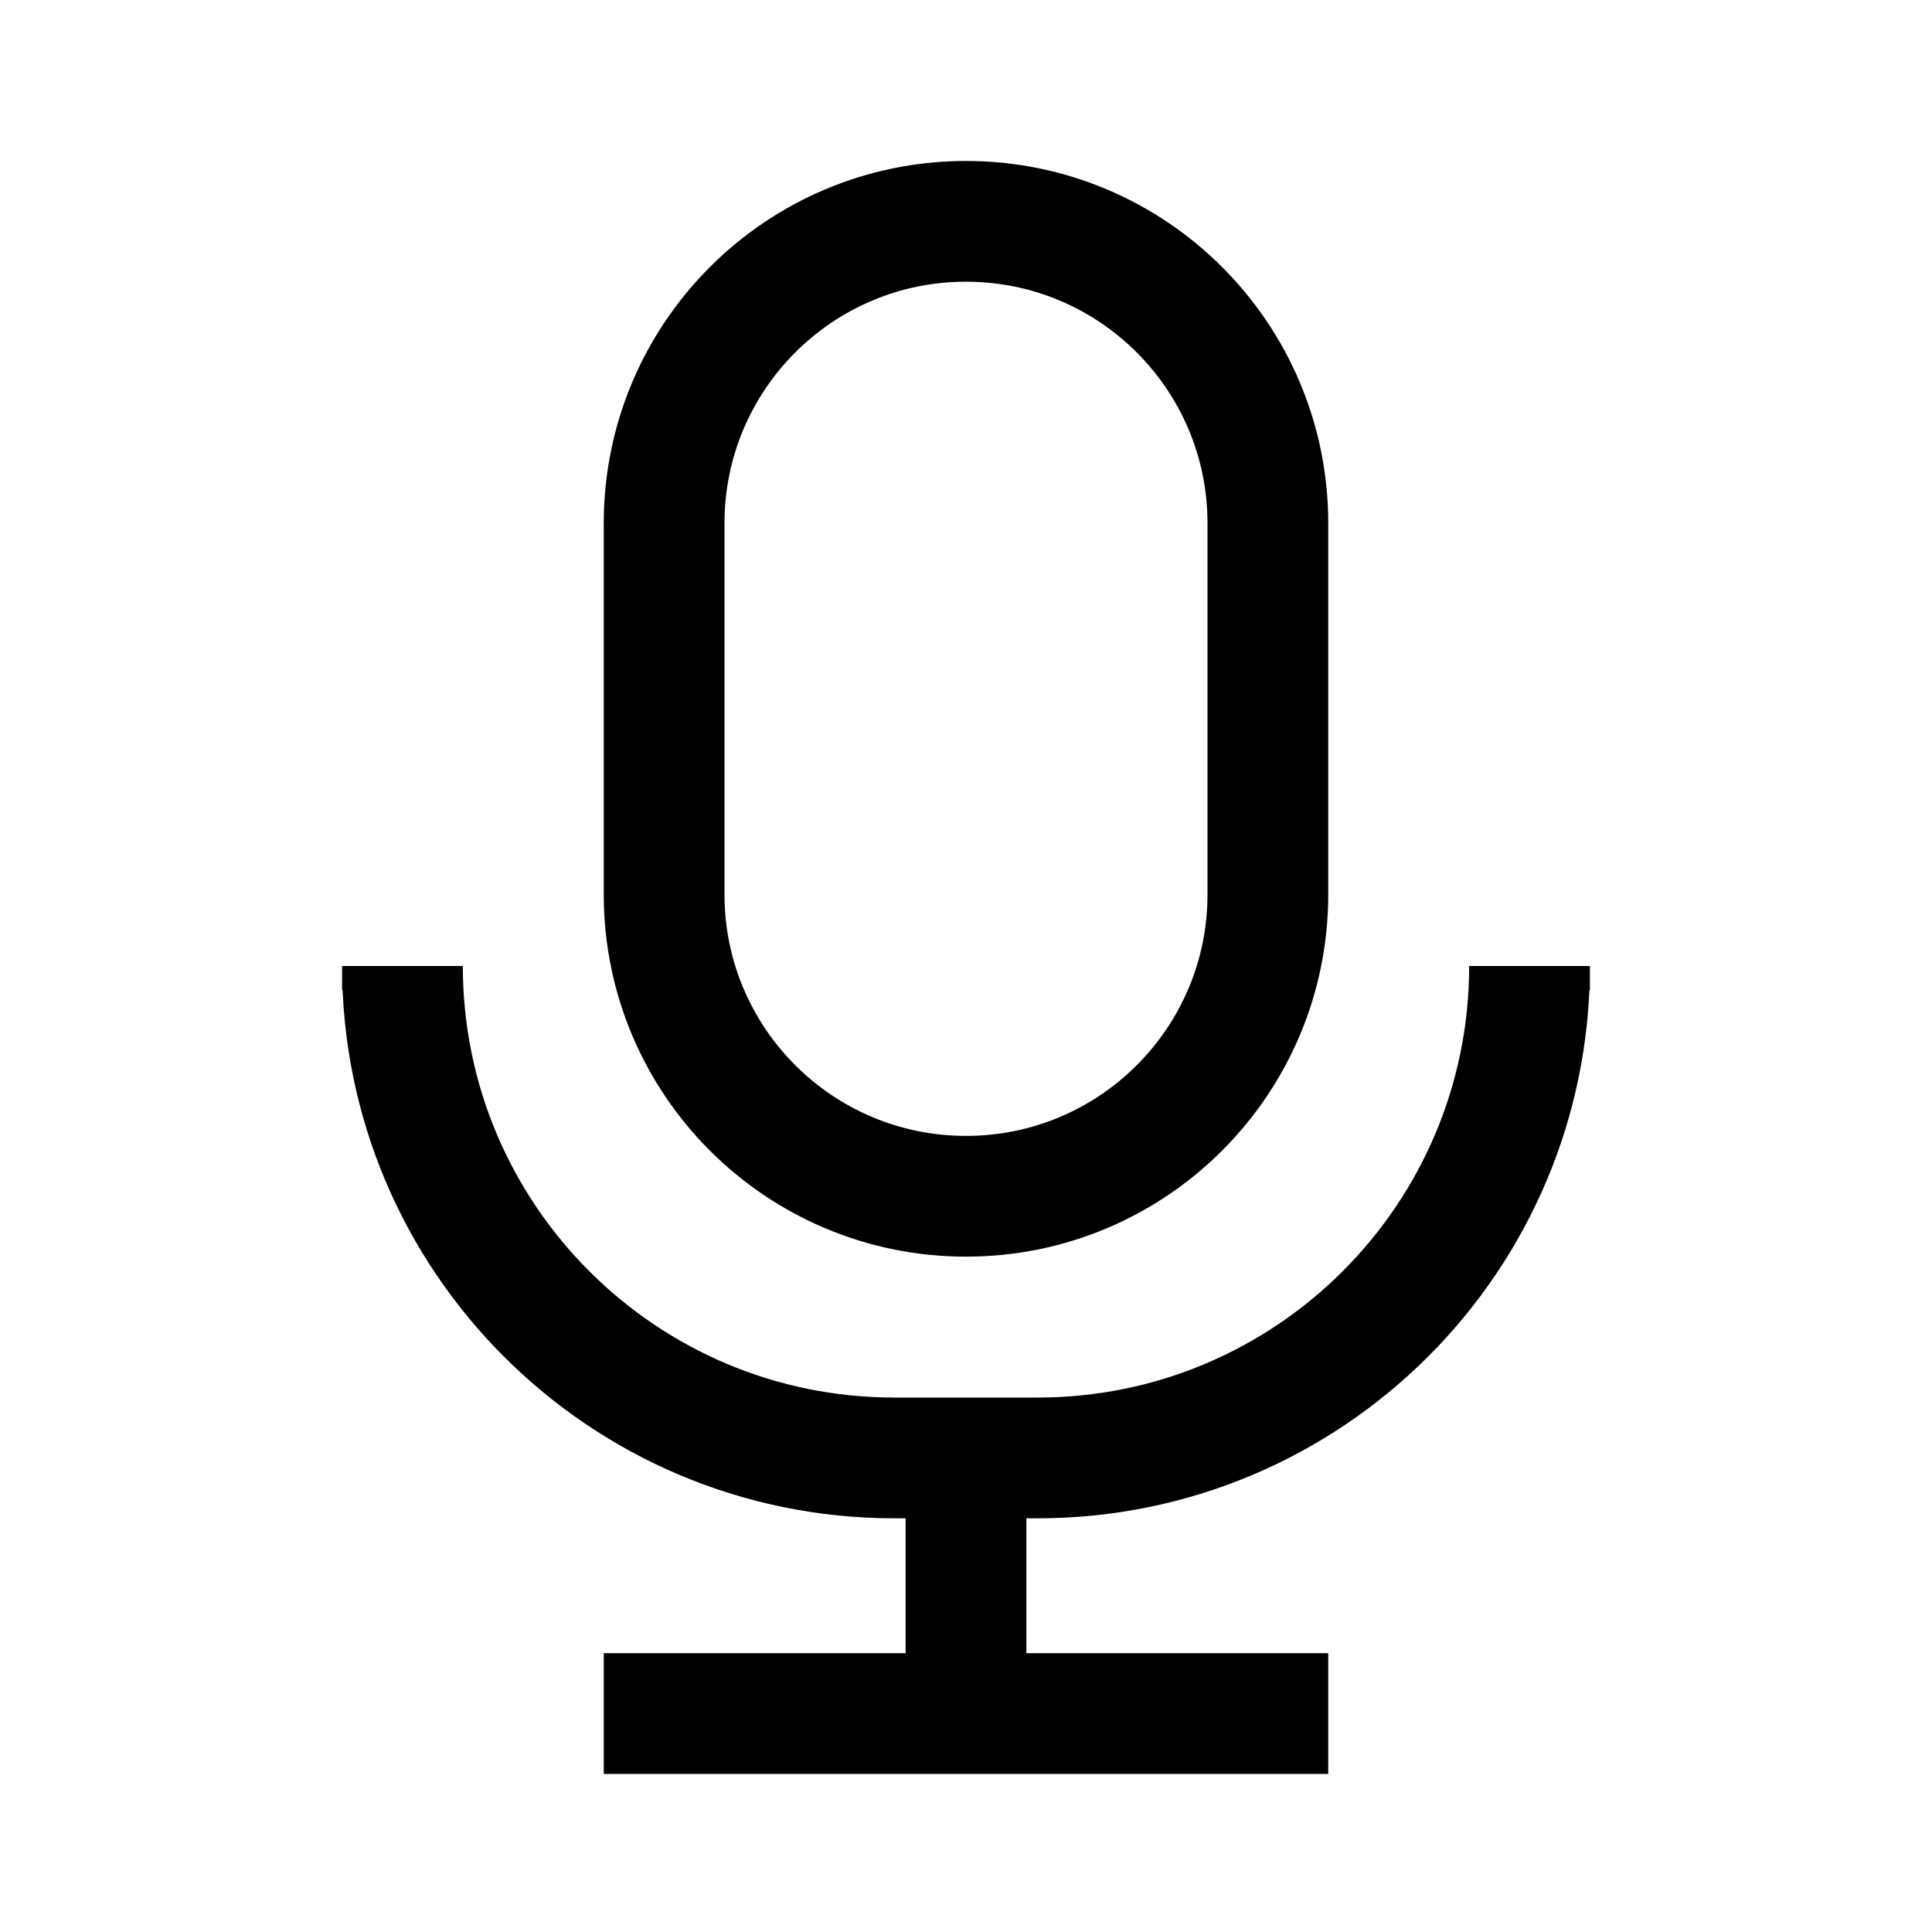 <svg width="16" height="16" viewBox="0 0 16 16" fill="none" xmlns="http://www.w3.org/2000/svg">
<path d="M8 11.889L8 14.667" stroke="black"/>
<path d="M11 14.191H5" stroke="black"/>
<path d="M5.5 4.333C5.5 2.953 6.619 1.833 8 1.833C9.381 1.833 10.5 2.953 10.5 4.333V7.407C10.5 8.788 9.381 9.907 8 9.907C6.619 9.907 5.5 8.788 5.5 7.407V4.333Z" stroke="black"/>
<path d="M3.333 8.202V8V8C3.333 10.25 5.157 12.074 7.407 12.074H8.592C10.843 12.074 12.667 10.25 12.667 8V8V8.202" stroke="black"/>
</svg>
